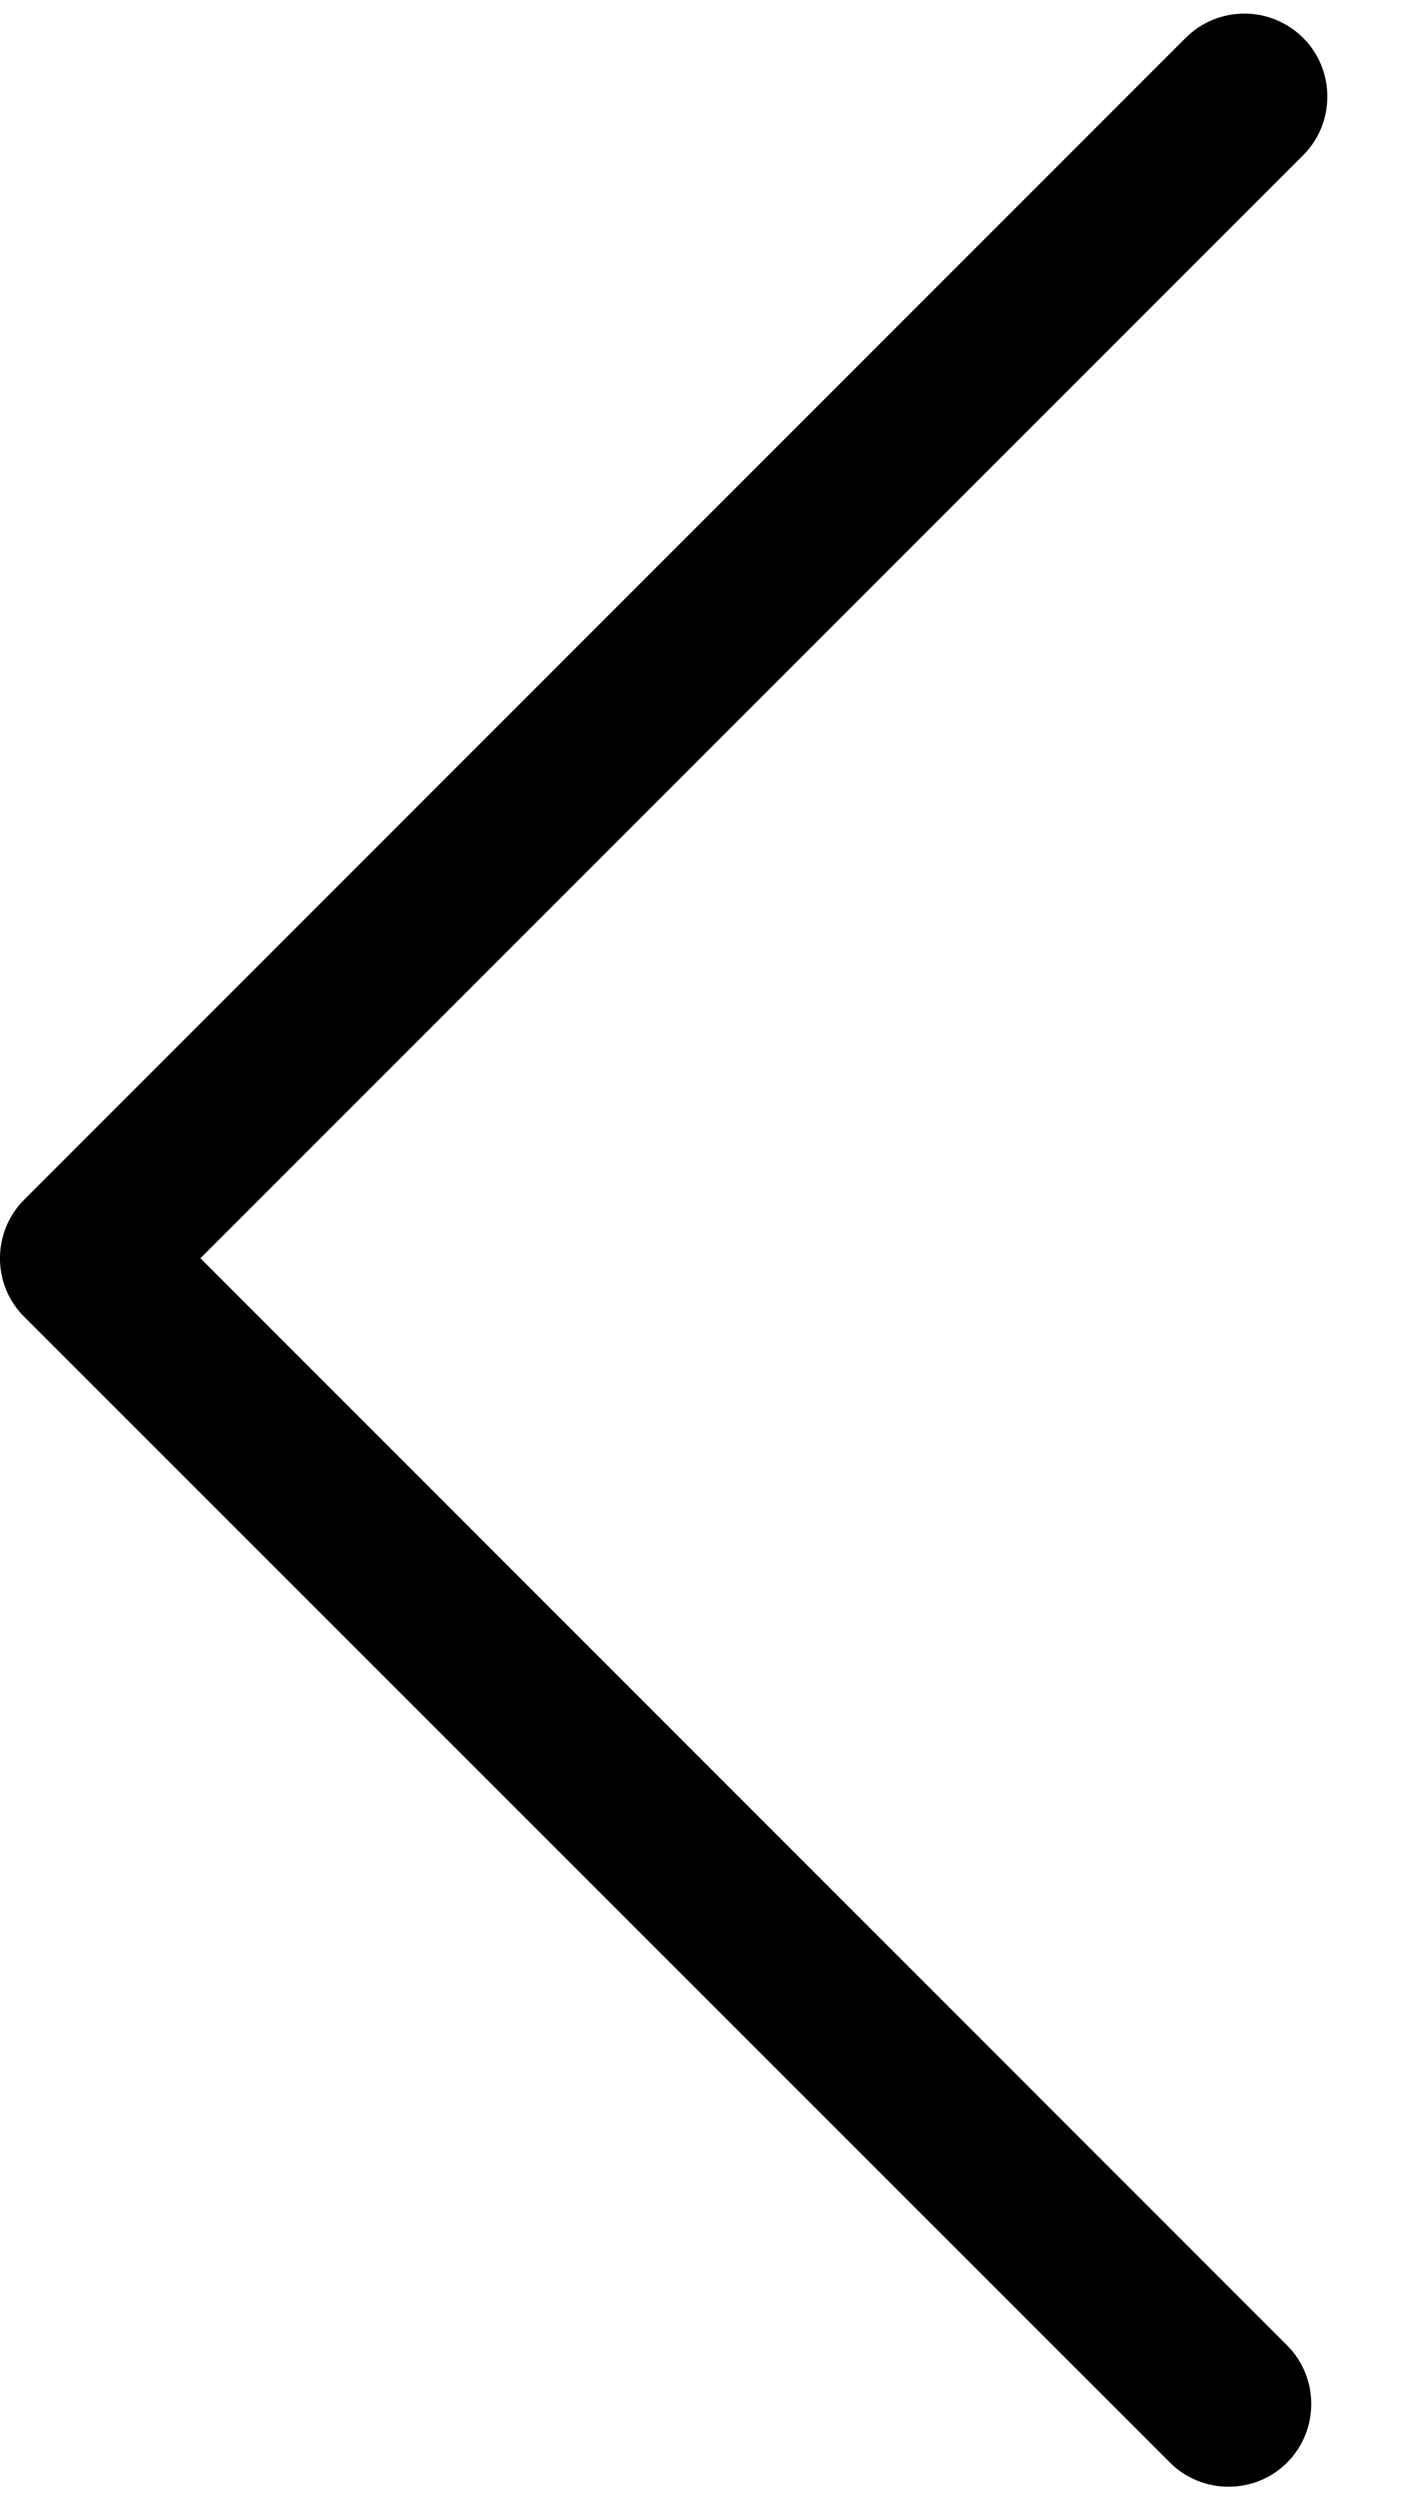 <svg width="9" height="16" viewBox="0 0 9 16" fill="none" xmlns="http://www.w3.org/2000/svg">
<path d="M7.967 0.087C8.102 0.087 8.239 0.14 8.342 0.243C8.548 0.449 8.548 0.787 8.342 0.993L1.283 8.052L8.239 15.009C8.445 15.215 8.445 15.552 8.239 15.759C8.033 15.965 7.695 15.965 7.489 15.759L0.155 8.427C-0.052 8.221 -0.052 7.884 0.155 7.677L7.589 0.243C7.695 0.137 7.83 0.087 7.967 0.087Z" fill="black"/>
</svg>
